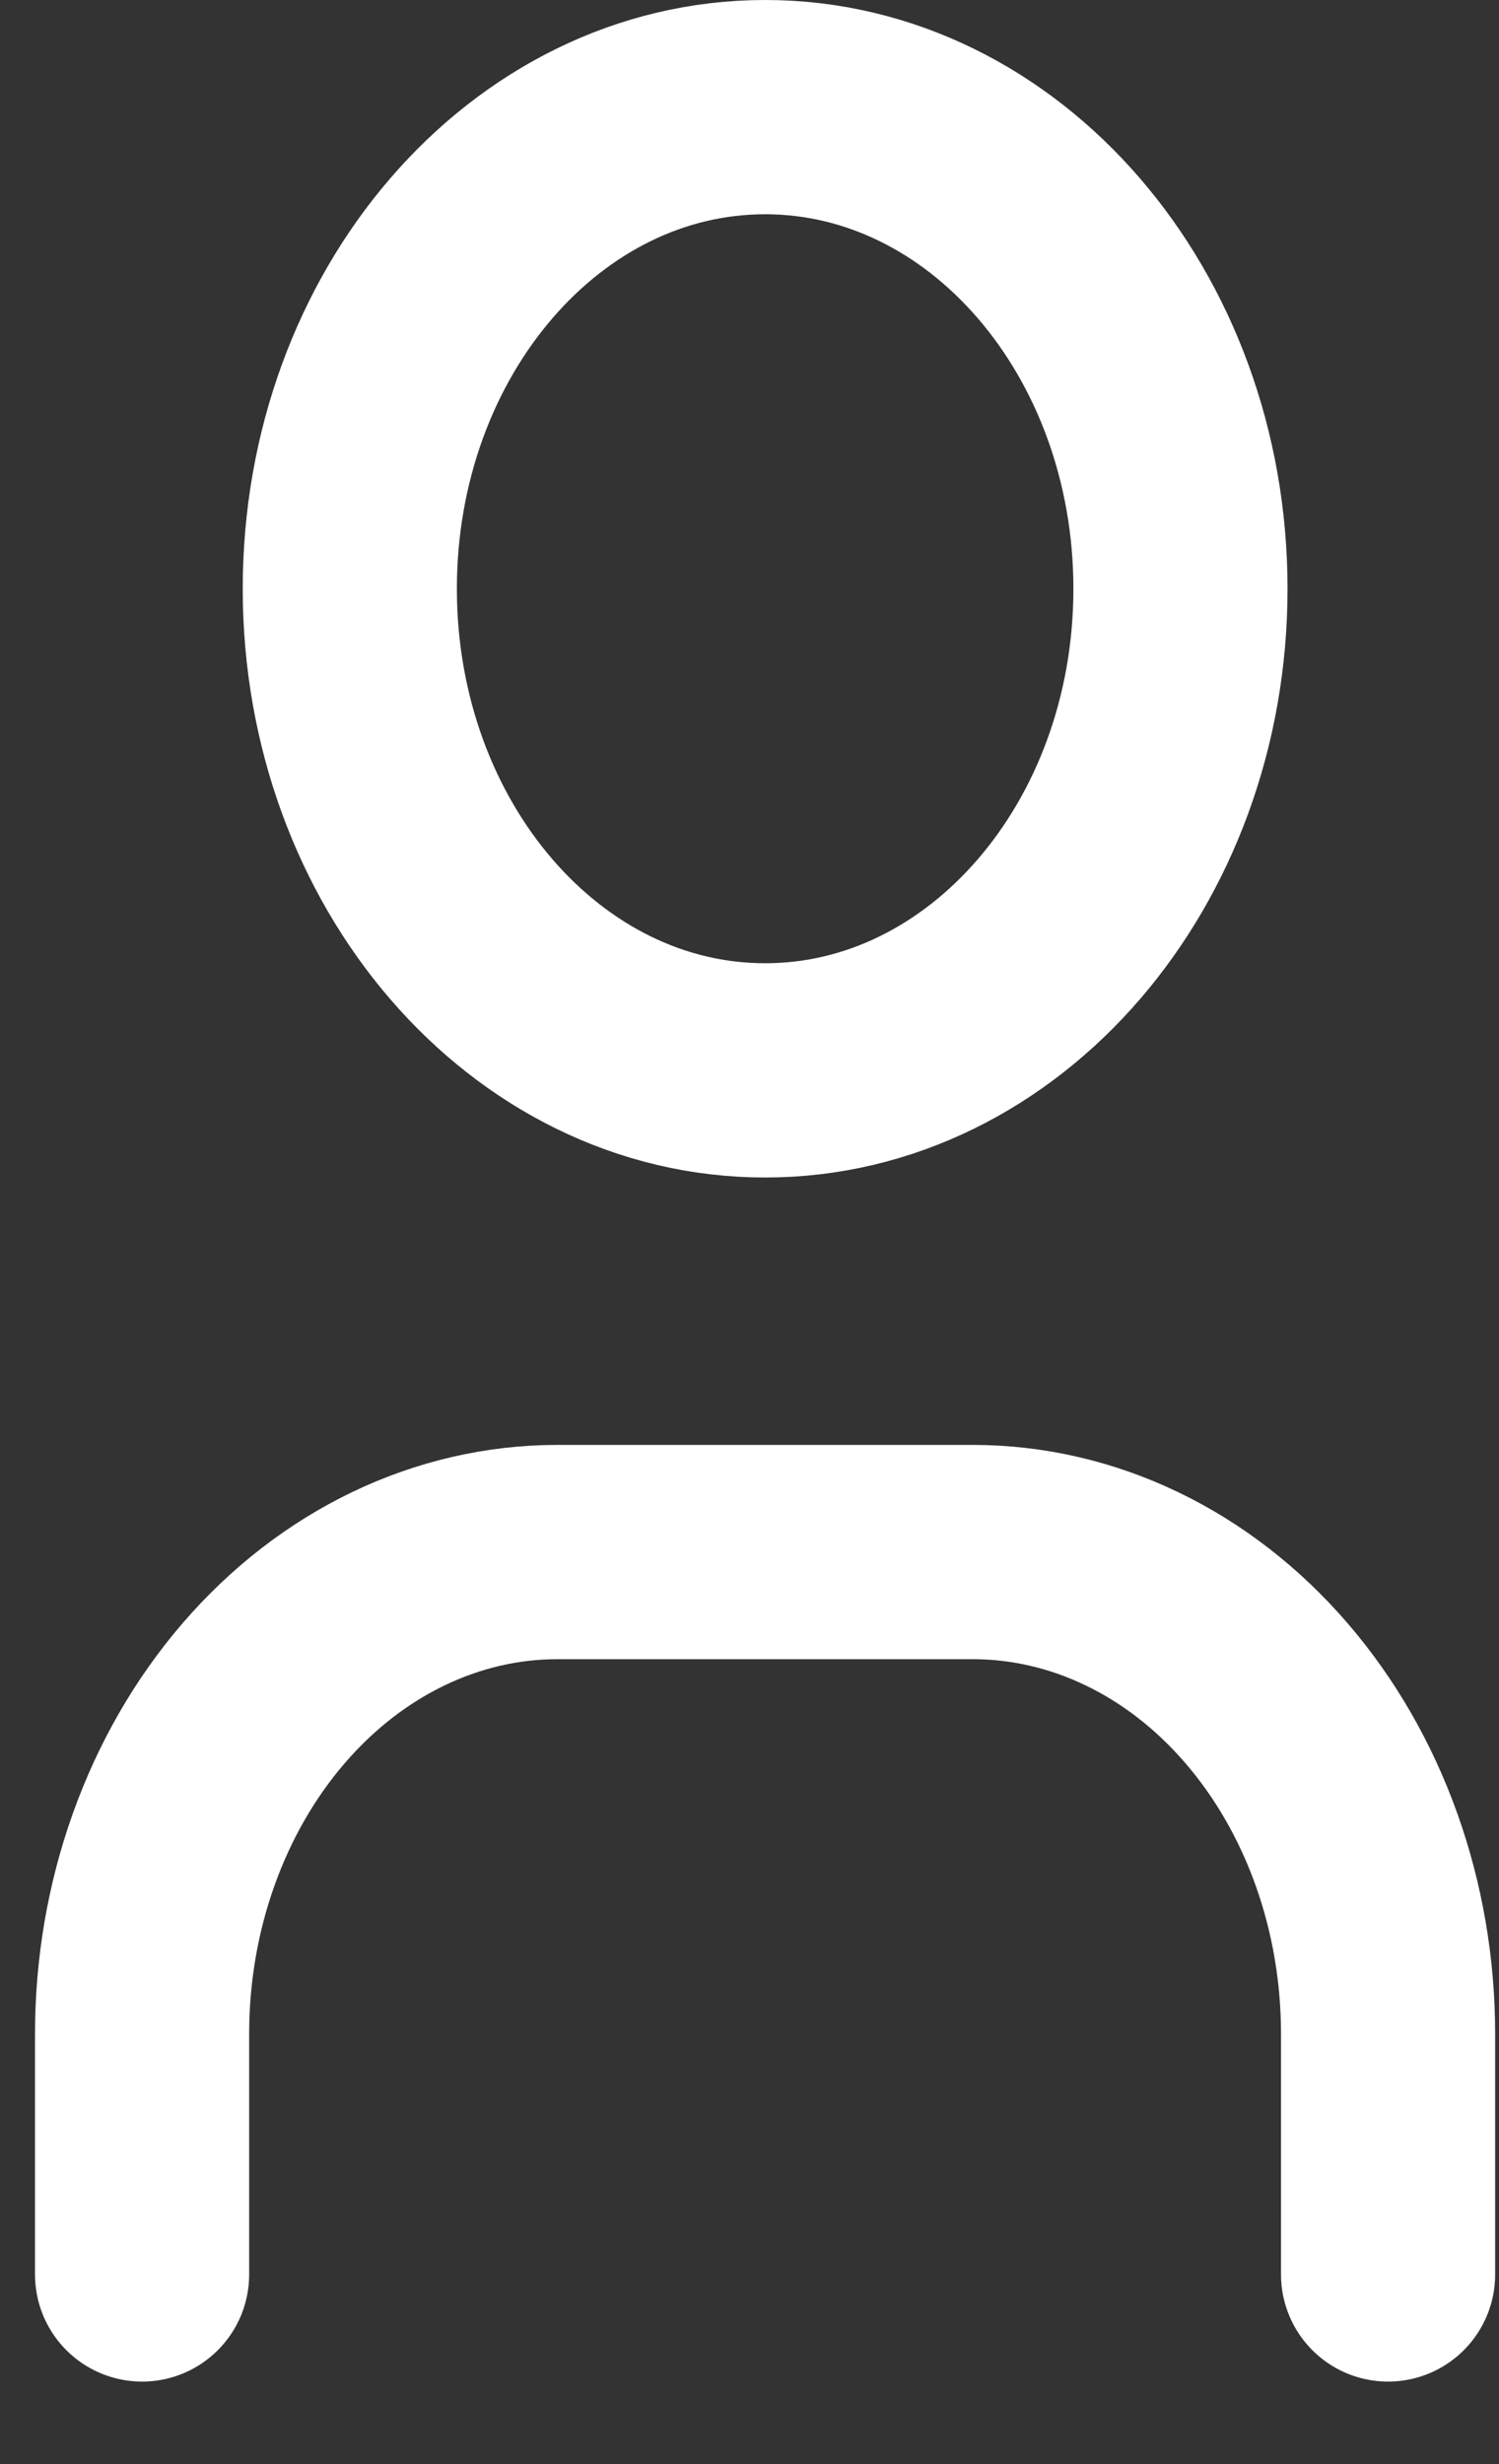 <svg width="14" height="23" viewBox="0 0 14 23" fill="none" xmlns="http://www.w3.org/2000/svg">
<rect x="0" y="0" width="14" height="23" fill="#333333" stroke="none"/>
<path d="M7.146 9.991C9.288 9.991 11.025 7.978 11.025 5.496C11.025 3.013 9.288 1 7.146 1C5.003 1 3.267 3.013 3.267 5.496C3.267 7.978 5.003 9.991 7.146 9.991Z" stroke="white" stroke-width="2" stroke-linecap="round" stroke-linejoin="round"/>
<path d="M1.327 21.23V18.983C1.327 17.79 1.736 16.647 2.463 15.804C3.191 14.96 4.177 14.487 5.206 14.487H9.085C10.114 14.487 11.101 14.96 11.828 15.804C12.555 16.647 12.964 17.79 12.964 18.983V21.23" stroke="white" stroke-width="2" stroke-linecap="round" stroke-linejoin="round"/>
</svg>
